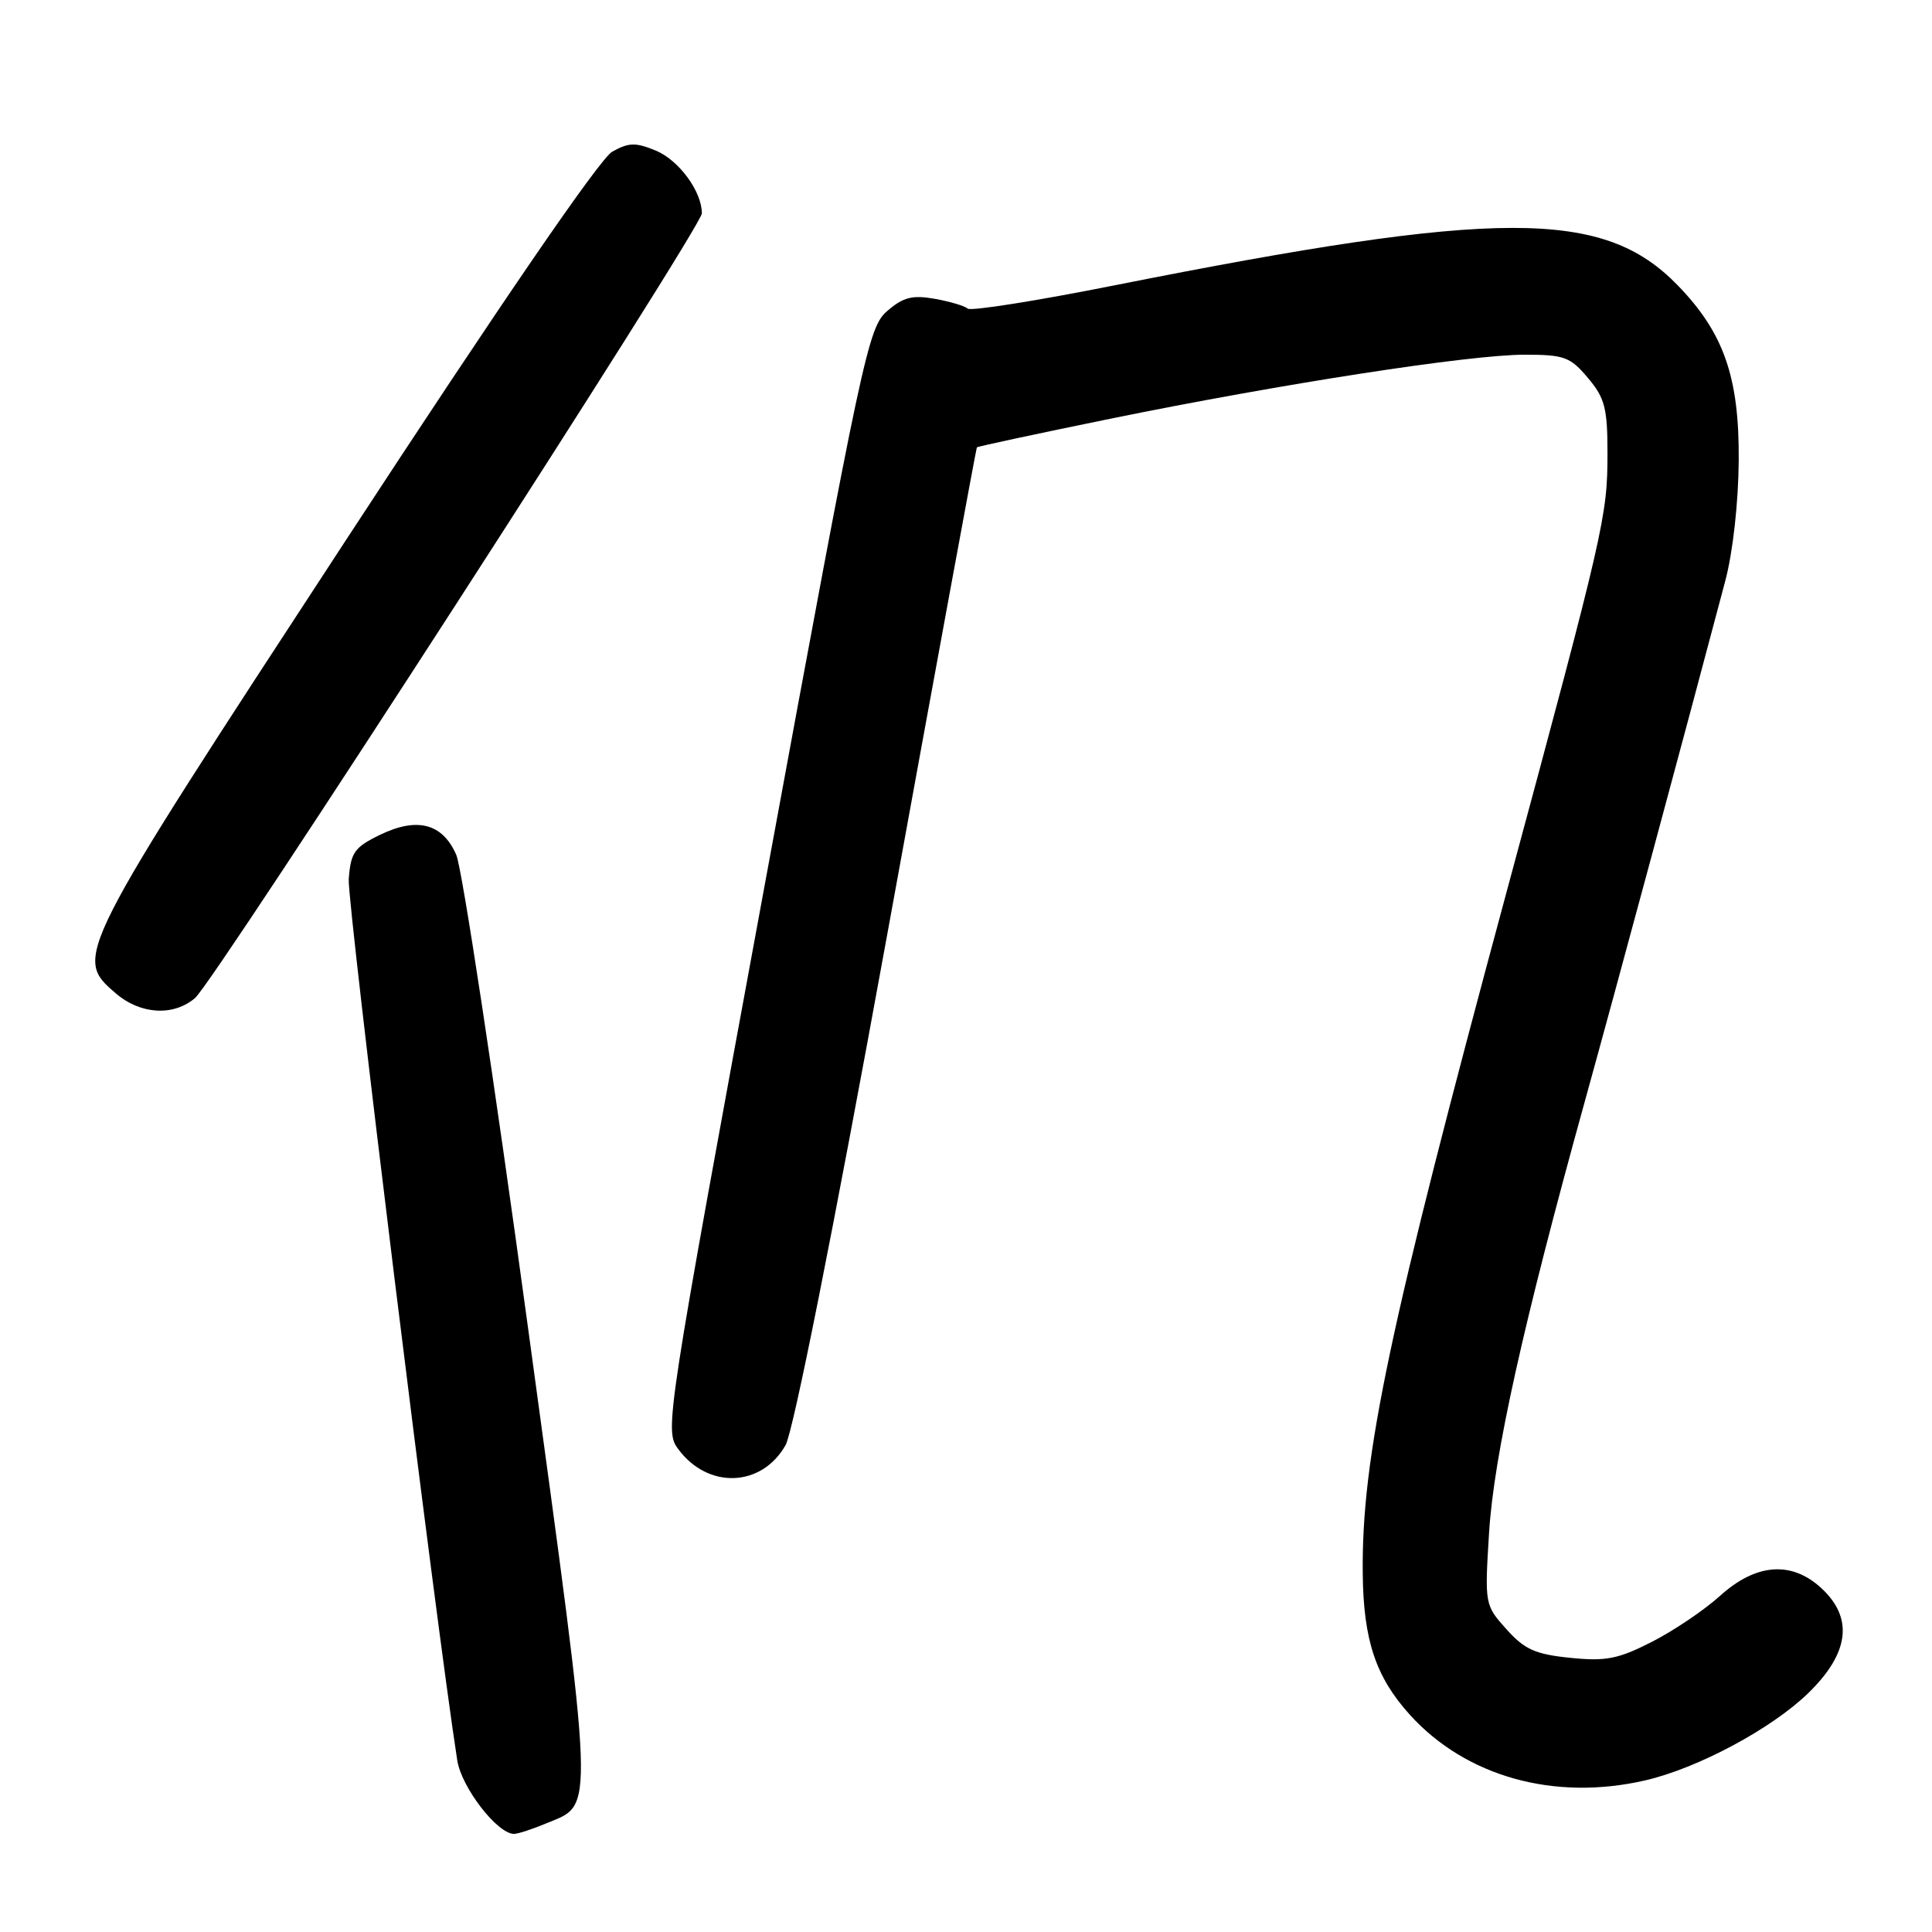 <?xml version="1.0" encoding="UTF-8" standalone="no"?>
<!DOCTYPE svg PUBLIC "-//W3C//DTD SVG 1.1//EN" "http://www.w3.org/Graphics/SVG/1.1/DTD/svg11.dtd" >
<svg xmlns="http://www.w3.org/2000/svg" xmlns:xlink="http://www.w3.org/1999/xlink" version="1.1" viewBox="0 0 256 256">
 <g >
 <path fill="currentColor"
d=" M 72.45 241.58 C 78.80 238.93 78.90 241.43 70.00 176.19 C 65.53 143.36 61.23 115.05 60.46 113.28 C 58.64 109.09 55.26 108.22 50.29 110.65 C 46.95 112.28 46.47 112.98 46.21 116.50 C 45.99 119.60 57.74 214.98 60.59 233.26 C 61.15 236.85 65.90 243.00 68.11 243.00 C 68.63 243.00 70.59 242.36 72.45 241.58 Z  M 218.00 235.91 C 224.95 234.31 234.74 229.07 239.60 224.35 C 245.04 219.06 245.63 214.41 241.35 210.45 C 237.40 206.79 232.69 207.14 227.91 211.46 C 225.80 213.37 221.71 216.12 218.83 217.58 C 214.39 219.84 212.76 220.15 208.05 219.67 C 203.43 219.20 202.01 218.56 199.61 215.88 C 196.74 212.68 196.72 212.59 197.31 203.08 C 197.95 192.91 201.80 175.53 209.98 146.00 C 214.19 130.79 223.20 97.40 228.60 77.00 C 229.62 73.18 230.35 66.59 230.39 61.00 C 230.47 49.96 228.41 44.07 222.24 37.74 C 212.42 27.67 198.65 27.68 147.72 37.80 C 137.39 39.86 128.62 41.25 128.22 40.89 C 127.82 40.53 125.85 39.95 123.84 39.59 C 120.88 39.07 119.67 39.38 117.55 41.22 C 115.04 43.40 114.32 46.76 101.47 116.50 C 88.17 188.64 88.04 189.53 89.86 192.00 C 93.80 197.35 100.92 197.09 104.09 191.49 C 105.11 189.68 110.43 162.99 117.53 124.00 C 123.99 88.52 129.35 59.40 129.44 59.28 C 129.53 59.16 137.46 57.46 147.05 55.50 C 169.77 50.86 194.71 47.00 202.02 47.00 C 207.27 47.00 208.07 47.29 210.41 50.08 C 212.65 52.73 213.00 54.09 213.00 60.01 C 213.00 68.40 212.62 70.06 199.68 118.00 C 184.03 175.96 180.41 193.09 180.57 208.50 C 180.66 217.32 182.29 222.21 186.80 227.20 C 194.22 235.41 205.95 238.69 218.00 235.91 Z  M 25.84 132.25 C 28.46 130.02 93.00 30.10 93.00 28.27 C 93.00 25.37 89.96 21.23 86.91 19.96 C 84.22 18.85 83.32 18.87 81.12 20.10 C 79.48 21.03 66.42 40.08 45.66 71.84 C 9.73 126.81 9.74 126.80 15.35 131.63 C 18.61 134.43 22.97 134.69 25.84 132.25 Z "/>
</g>
</svg>